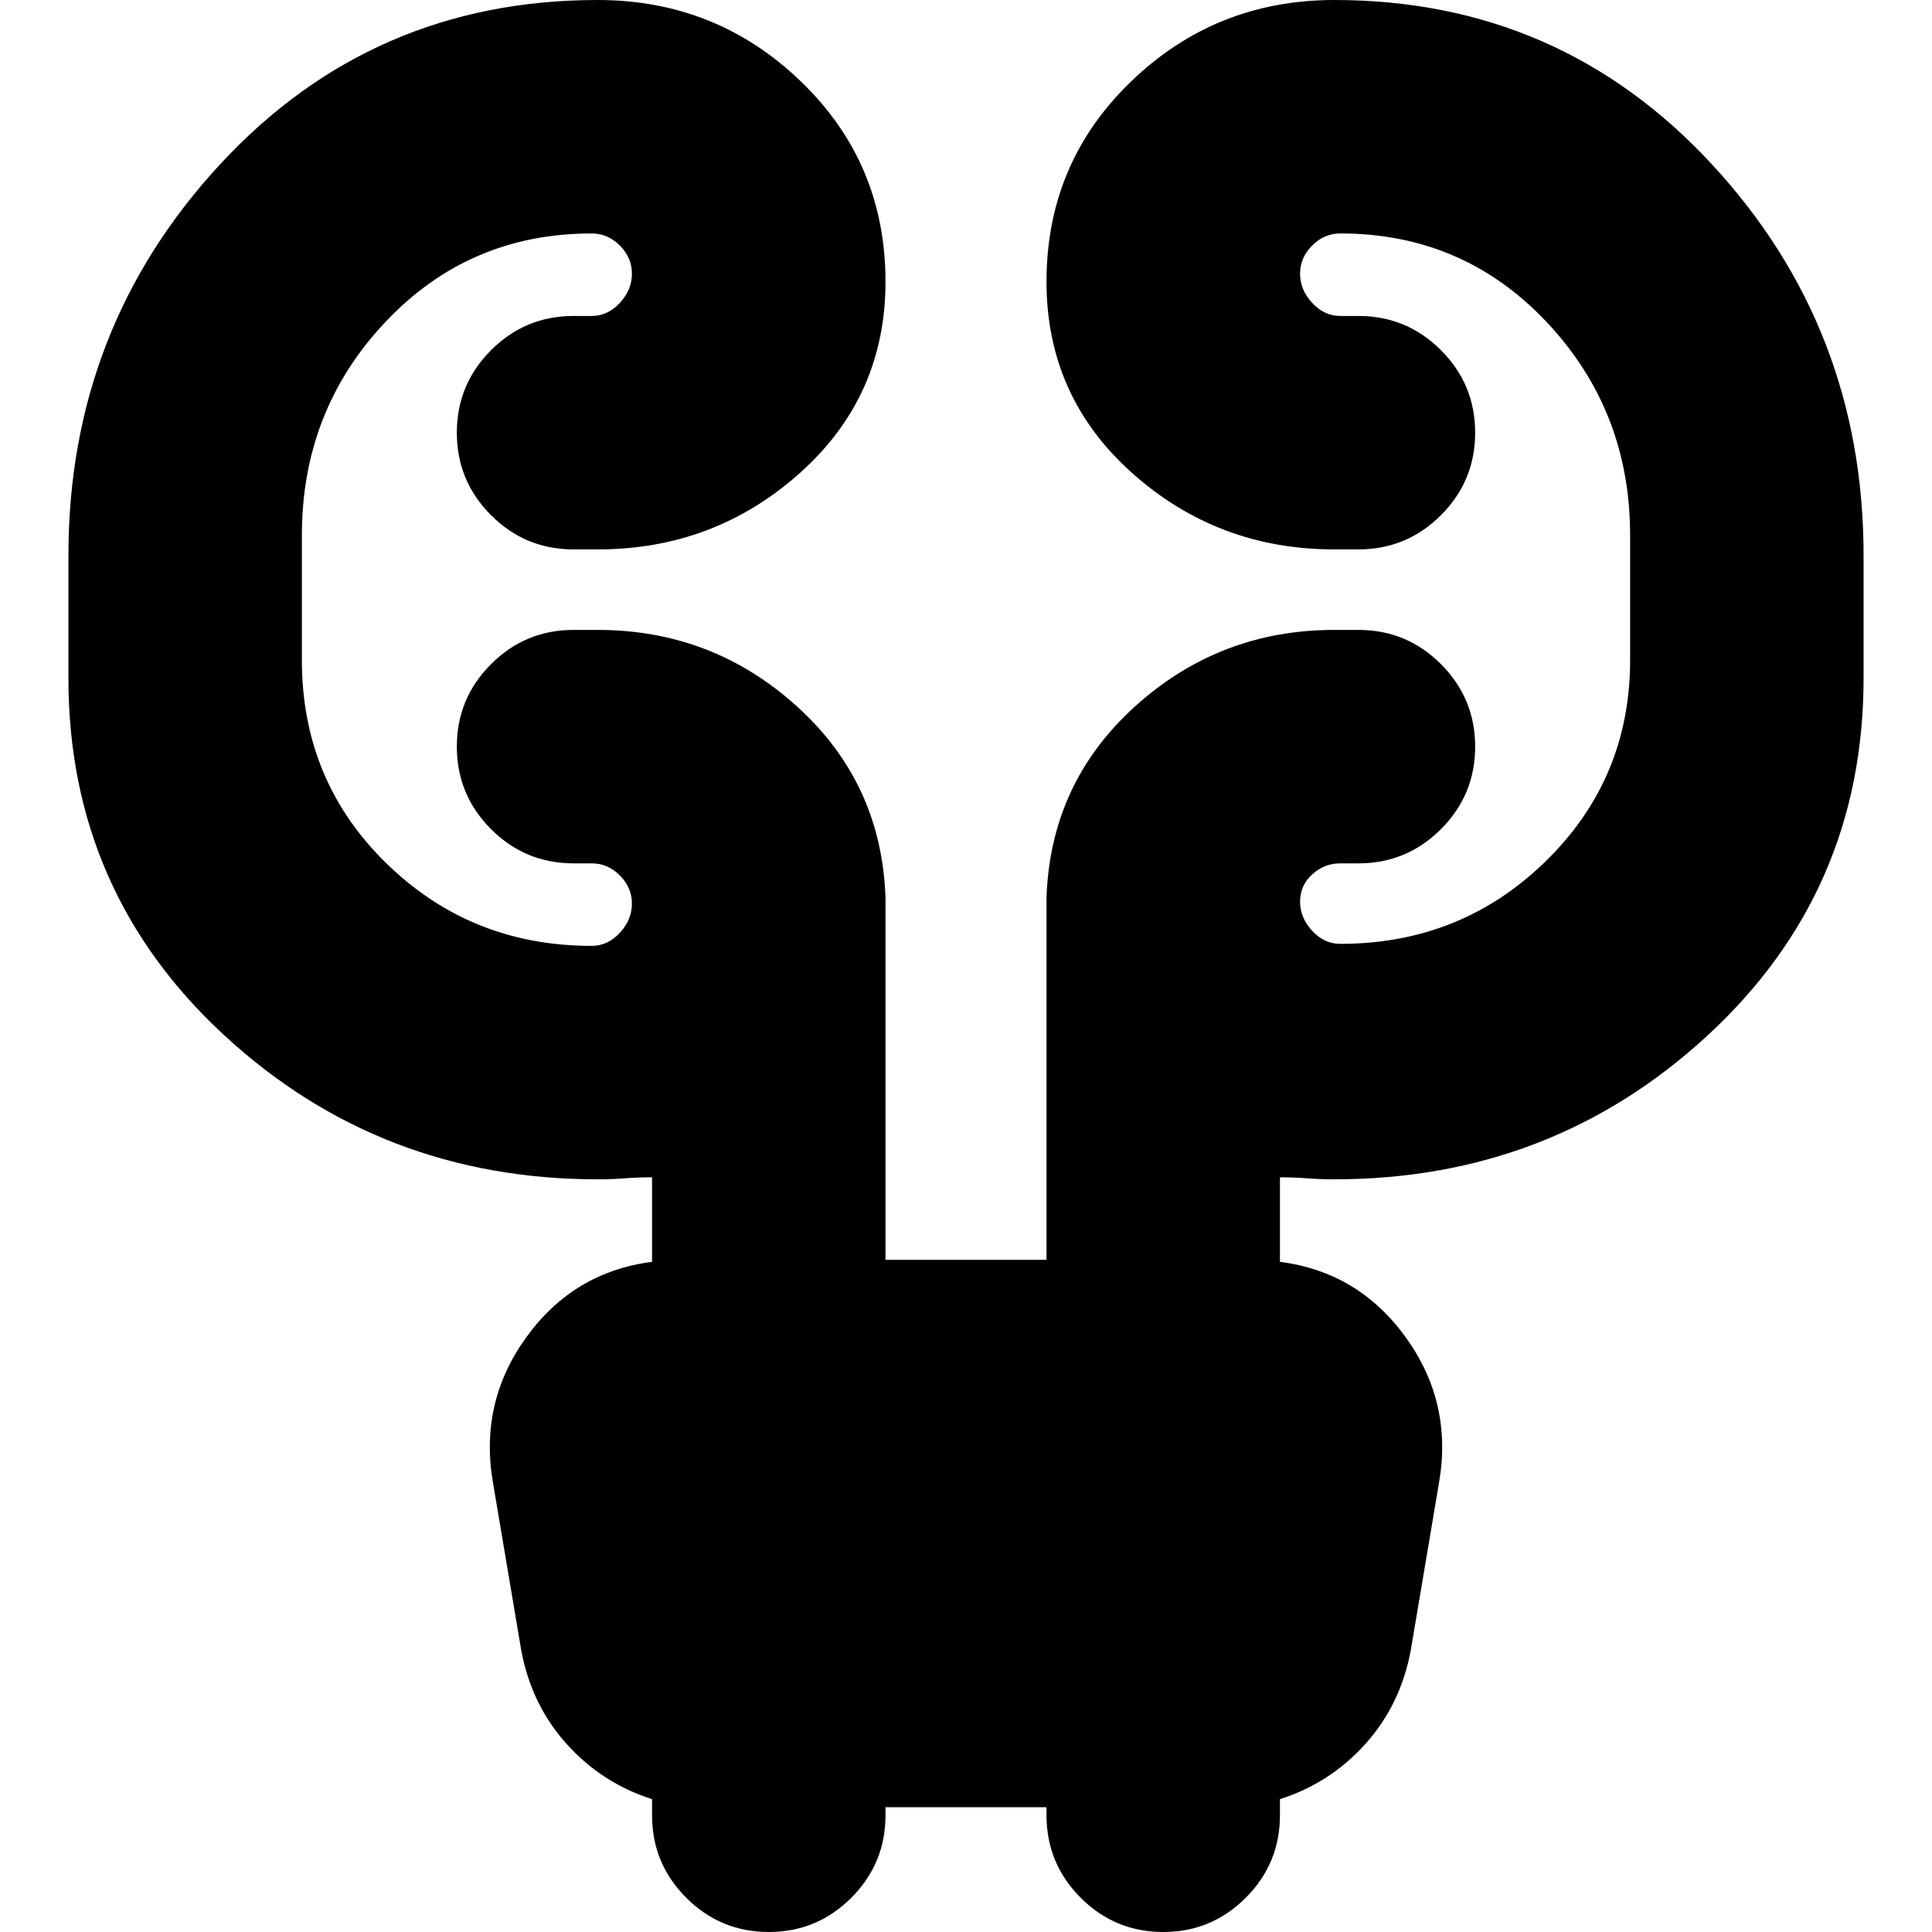 <svg xmlns="http://www.w3.org/2000/svg" height="24" viewBox="0 -960 960 960" width="24"><path d="M440-62v4q0 24-17 41T382 0q-24 0-41-17t-17-41v-8q-25-8-42.5-27.5T259-140l-14-83q-7-40 16.5-72.5T324-333v-42q-7 0-13.5.5t-13.5.5q-108 0-185.5-71.5T34-623v-61q0-113 75.5-194.5T297-960q59 0 101 40.5t42 99.5q0 57-42.5 95T297-687h-12q-24 0-41-17t-17-41q0-24 17-41t41-17h9q8 0 14-6.5t6-14.5q0-8-6-14t-14-6q-61 0-102.5 44T150-694v62q0 60 42 101t102 41q8 0 14-6.5t6-14.5q0-8-6-14t-14-6h-9q-24 0-41-17t-17-41q0-24 17-41t41-17h12q57 0 99 38t44 95v180h80v-180q2-57 44-95t99-38h12q24 0 41 17t17 41q0 24-17 41t-41 17h-9q-8 0-14 5.5t-6 13.5q0 8 6 14.5t14 6.5q60 0 102-41t42-100v-62q0-62-41.5-106T666-844q-8 0-14 6t-6 14q0 8 6 14.5t14 6.5h9q24 0 41 17t17 41q0 24-17 41t-41 17h-12q-58 0-100.5-38T520-820q0-59 42-99.5T663-960q112 0 187.5 81.5T926-684v61q0 106-77.5 177.5T663-374q-7 0-13.5-.5T636-375v42q39 5 62.5 37.5T715-223l-14 83q-5 27-22.5 46.5T636-66v8q0 24-17 41T578 0q-24 0-41-17t-17-41v-4h-80Z"/></svg>